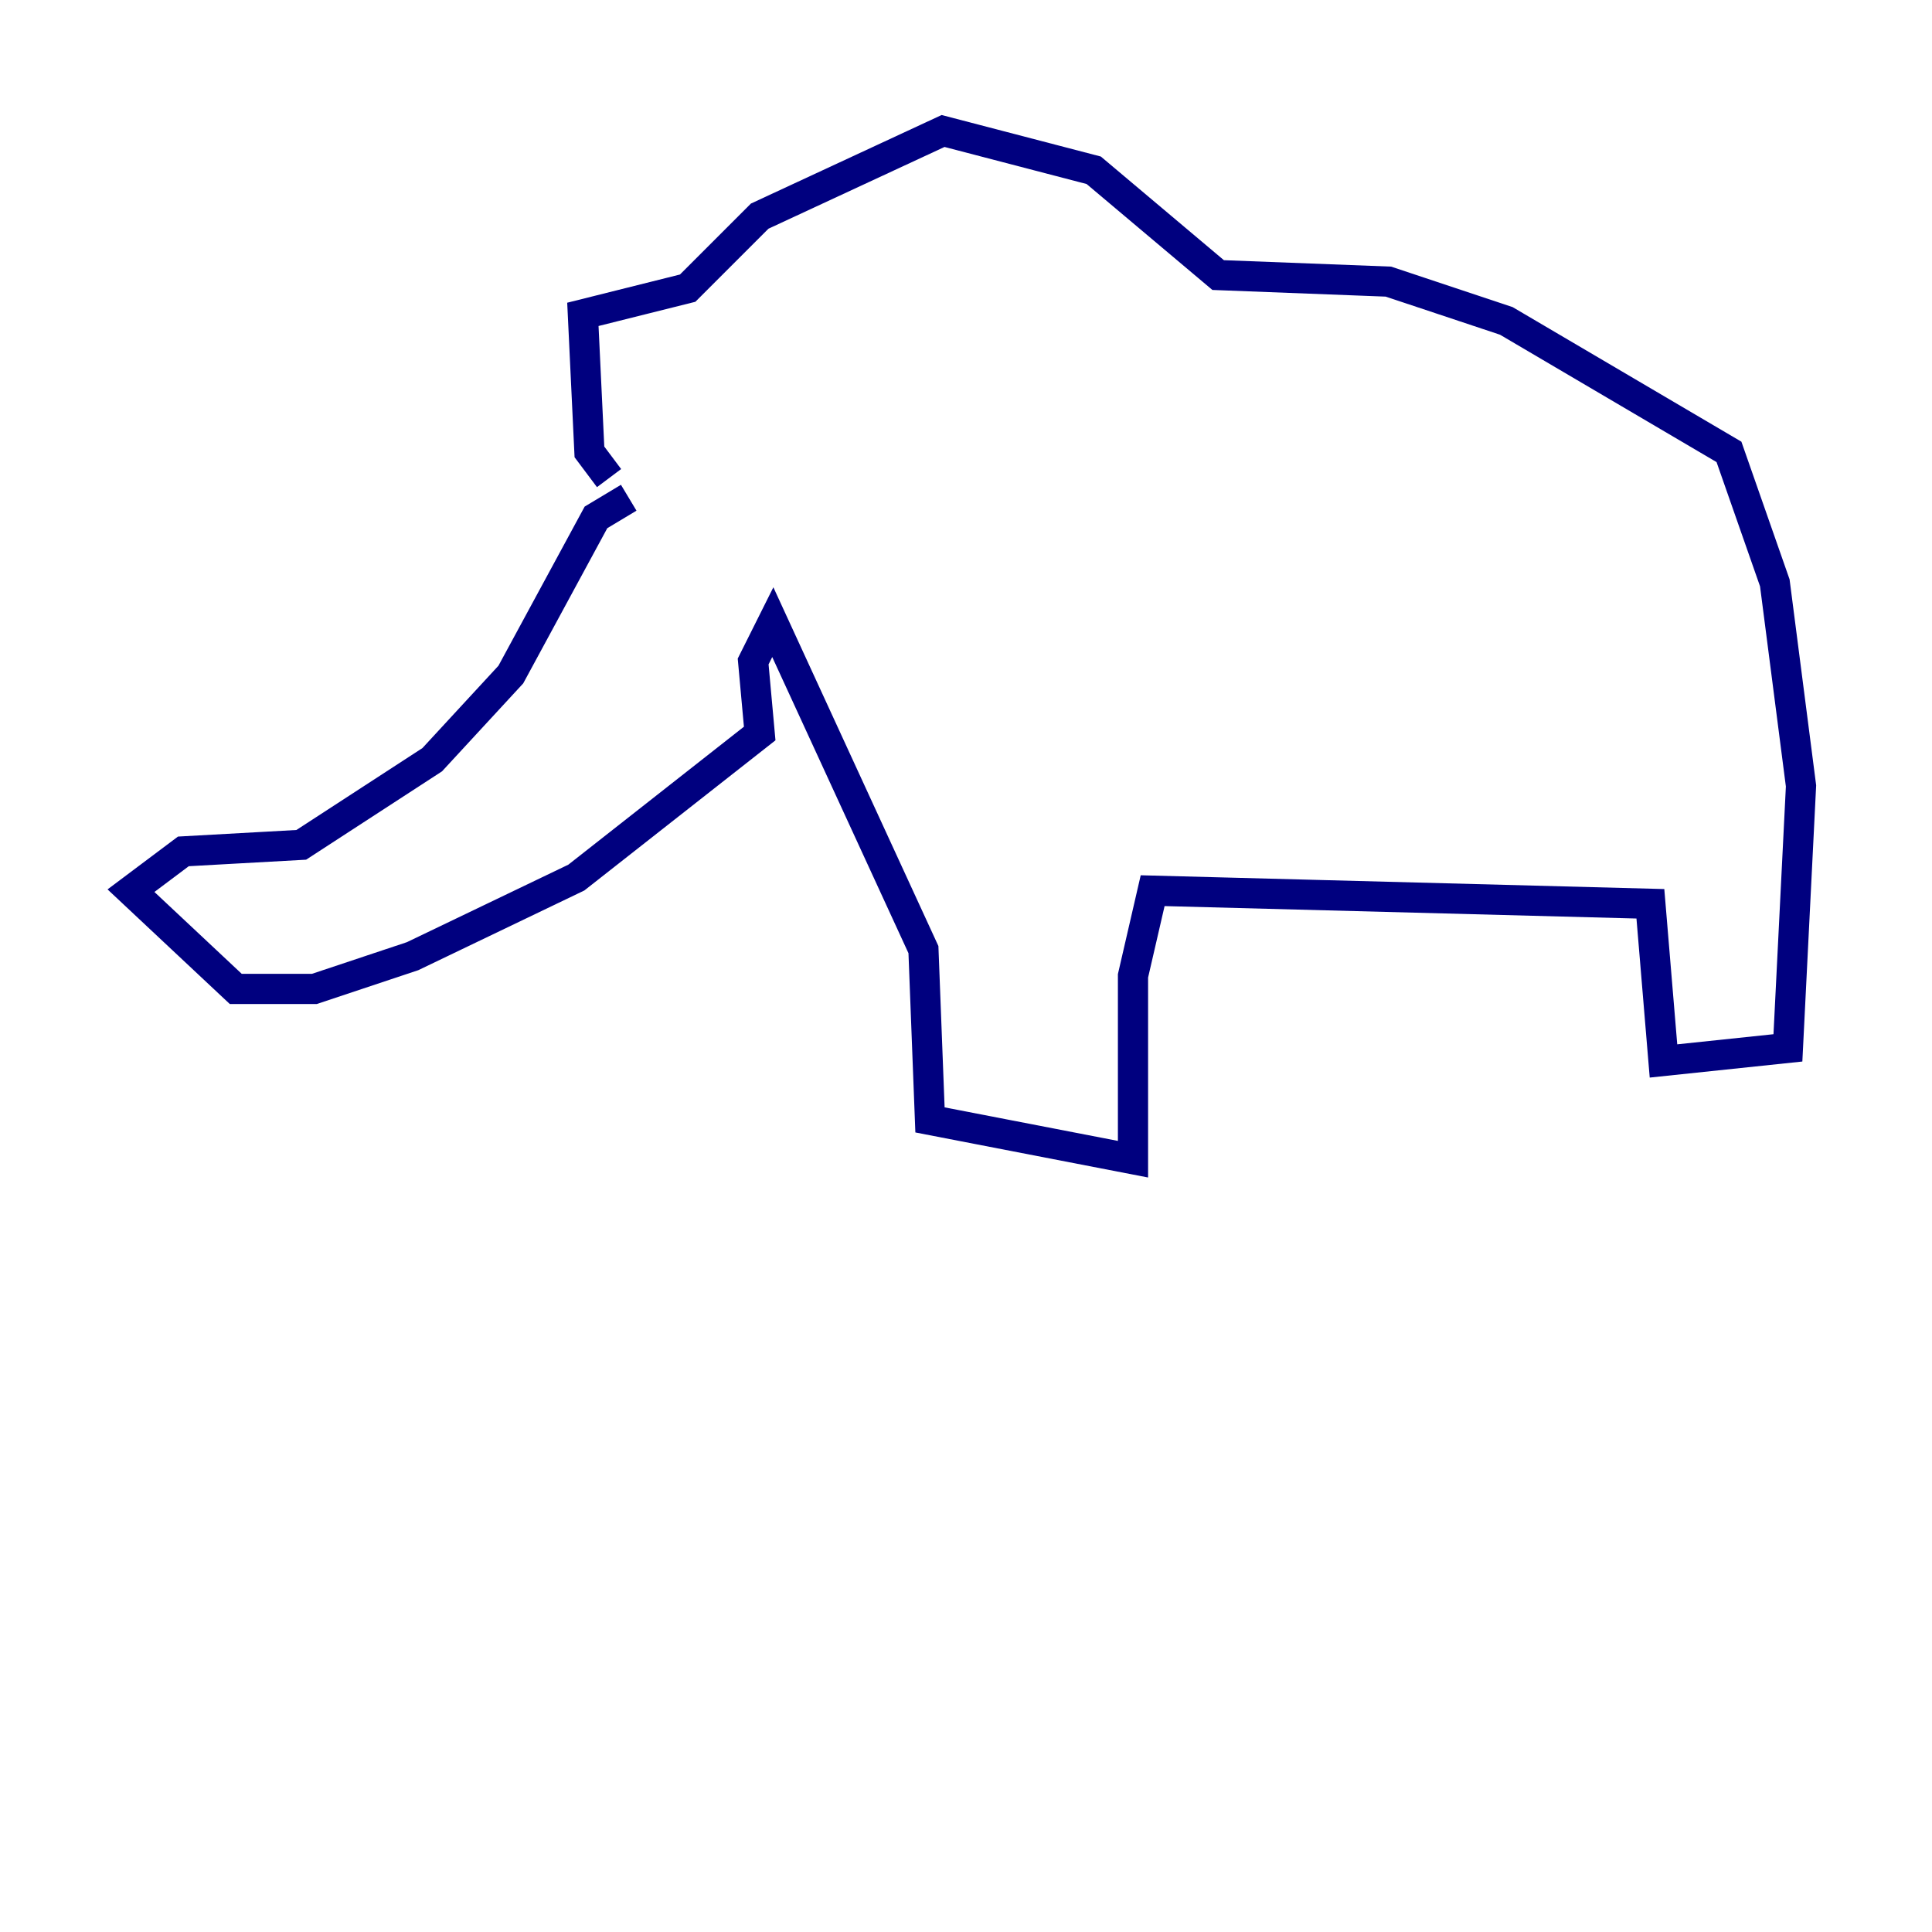 <?xml version="1.0" encoding="utf-8" ?>
<svg baseProfile="tiny" height="128" version="1.2" viewBox="0,0,128,128" width="128" xmlns="http://www.w3.org/2000/svg" xmlns:ev="http://www.w3.org/2001/xml-events" xmlns:xlink="http://www.w3.org/1999/xlink"><defs /><polyline fill="none" points="41.654,32.976 39.485,34.278 33.844,44.691 28.637,50.332 19.959,55.973 12.149,56.407 8.678,59.01 15.62,65.519 20.827,65.519 27.336,63.349 38.183,58.142 50.332,48.597 49.898,43.824 51.2,41.22 61.18,62.915 61.614,74.197 75.064,76.8 75.064,64.651 76.366,59.01 109.342,59.878 110.21,70.291 118.454,69.424 119.322,52.068 117.586,38.617 114.549,29.939 99.797,21.261 91.986,18.658 80.705,18.224 72.461,11.281 62.481,8.678 50.332,14.319 45.559,19.091 38.617,20.827 39.051,29.939 40.352,31.675" stroke="#00007f" stroke-width="2" /></svg>